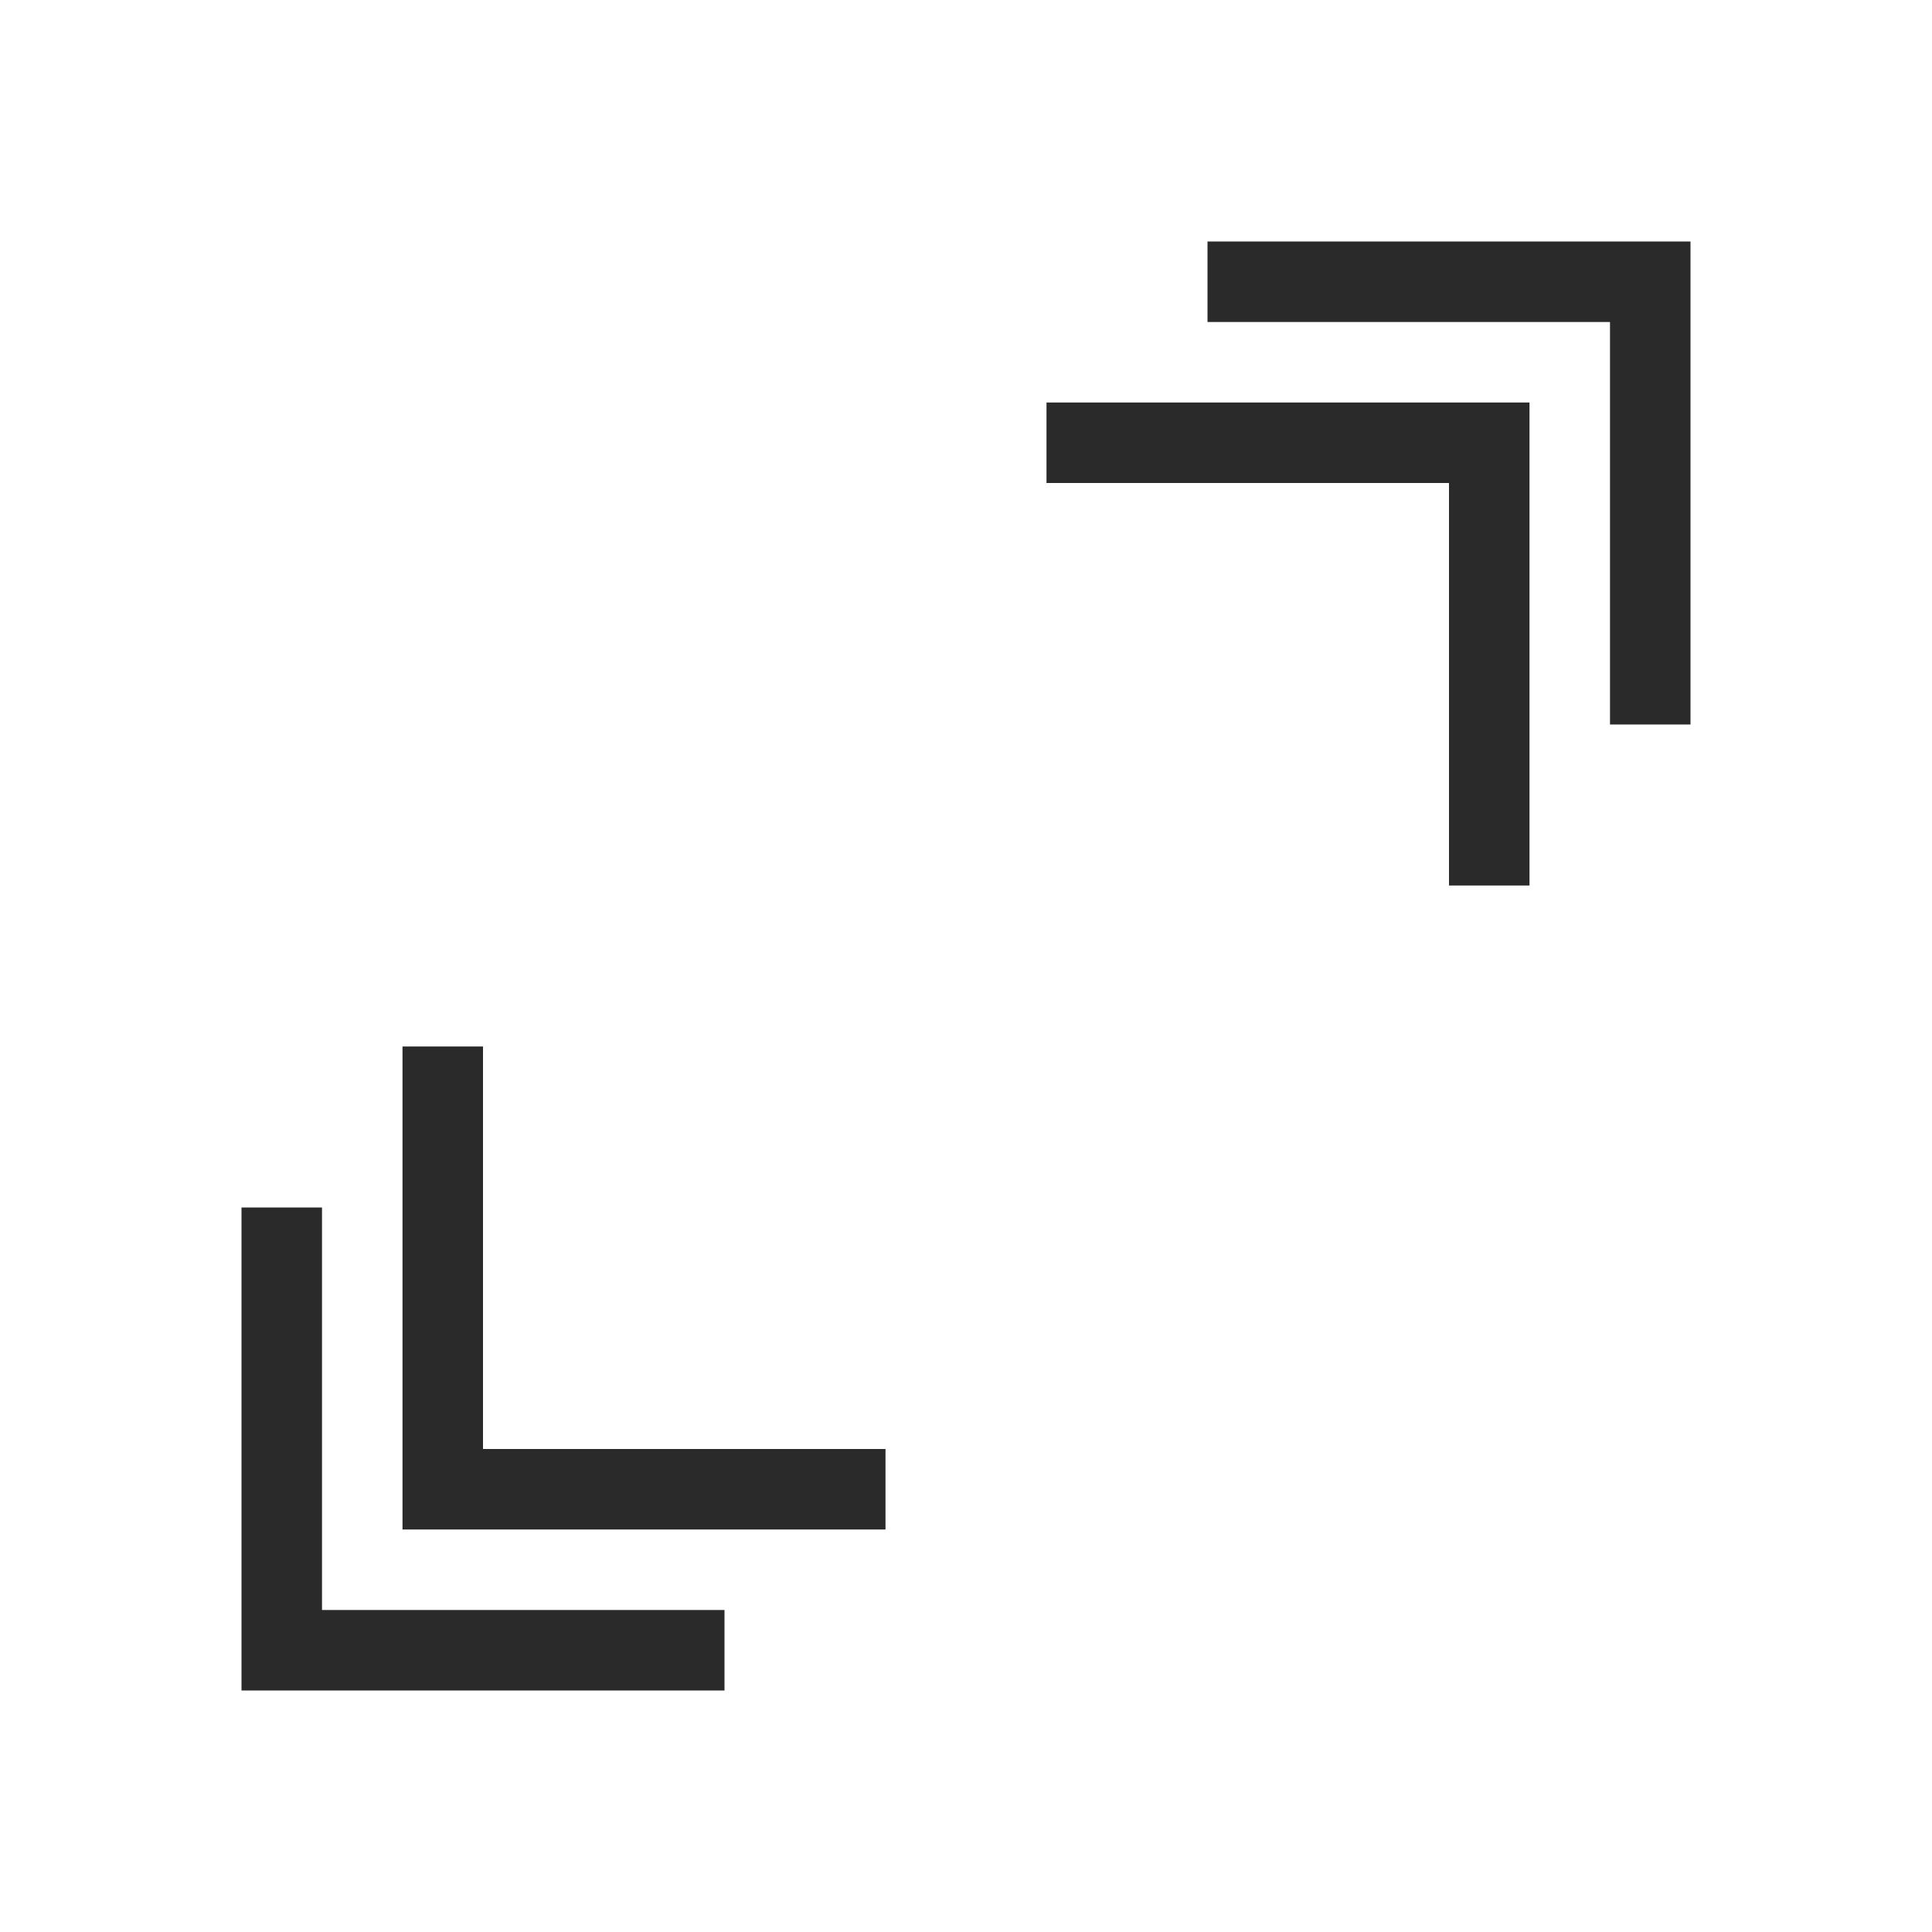 <svg xmlns="http://www.w3.org/2000/svg" xmlns:xlink="http://www.w3.org/1999/xlink" width="24" height="24" version="1.1" viewBox="0 0 24 24"><title>Icon/close Copy 3</title><desc>Created with Sketch.</desc><g id="Icon/close-Copy-3" fill="none" fill-rule="evenodd" stroke="none" stroke-width="1"><path id="Combined-Shape" fill="#2A2A2A" d="M4,20 L9,20 L9,21 L4,21 L3,21 L3,15 L4,15 L4,20 Z"/><path id="Combined-Shape-Copy-2" fill="#2A2A2A" d="M6,18 L11,18 L11,19 L6,19 L5,19 L5,13 L6,13 L6,18 Z"/><path id="Combined-Shape-Copy-3" fill="#2A2A2A" d="M14,10 L19,10 L19,11 L14,11 L13,11 L13,5 L14,5 L14,10 Z" transform="translate(16, 8) rotate(-180) translate(-16, -8)"/><path id="Combined-Shape-Copy" fill="#2A2A2A" d="M16,8 L21,8 L21,9 L16,9 L15,9 L15,3 L16,3 L16,8 Z" transform="translate(18, 6) rotate(-180) translate(-18, -6)"/></g></svg>